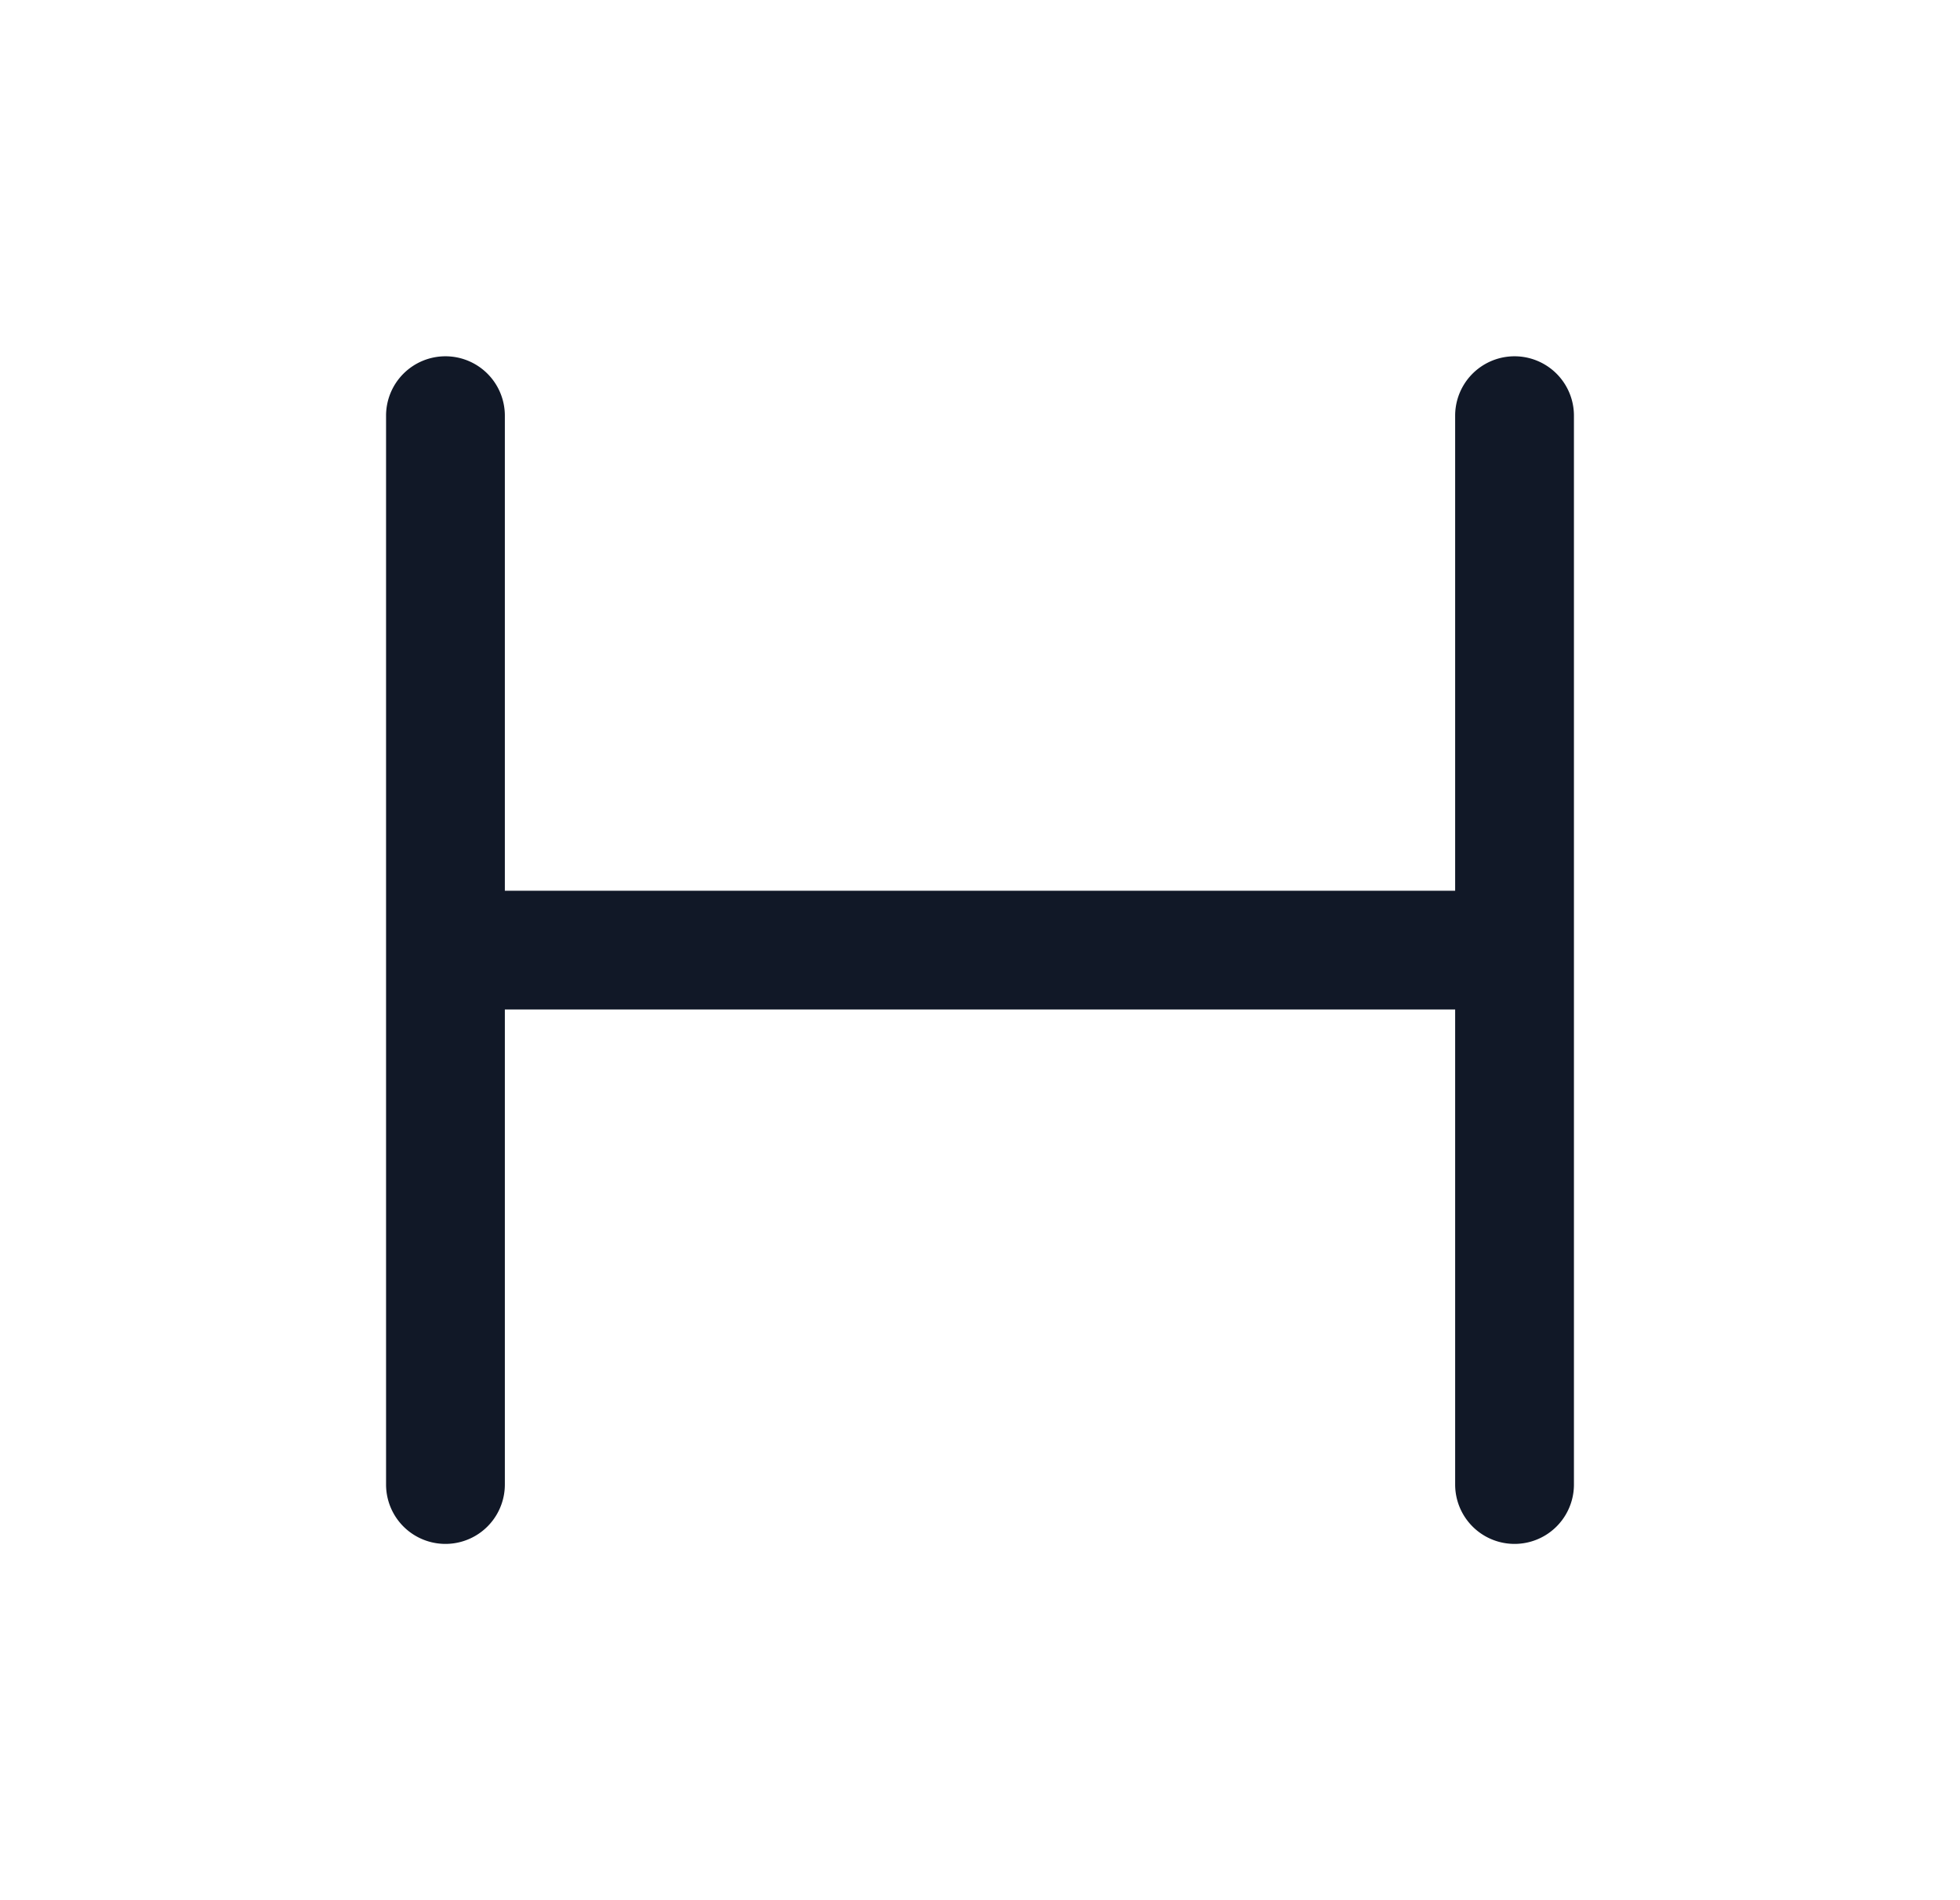 <svg xmlns="http://www.w3.org/2000/svg" width="33" height="32" fill="none"><path fill="#111827" fill-rule="evenodd" d="M7.5 6a1 1 0 0 1 1 1v8h16V7a1 1 0 1 1 2 0V25a1 1 0 1 1-2 0V17h-16v8a1 1 0 1 1-2 0V7a1 1 0 0 1 1-1Z" clip-rule="evenodd"/></svg>